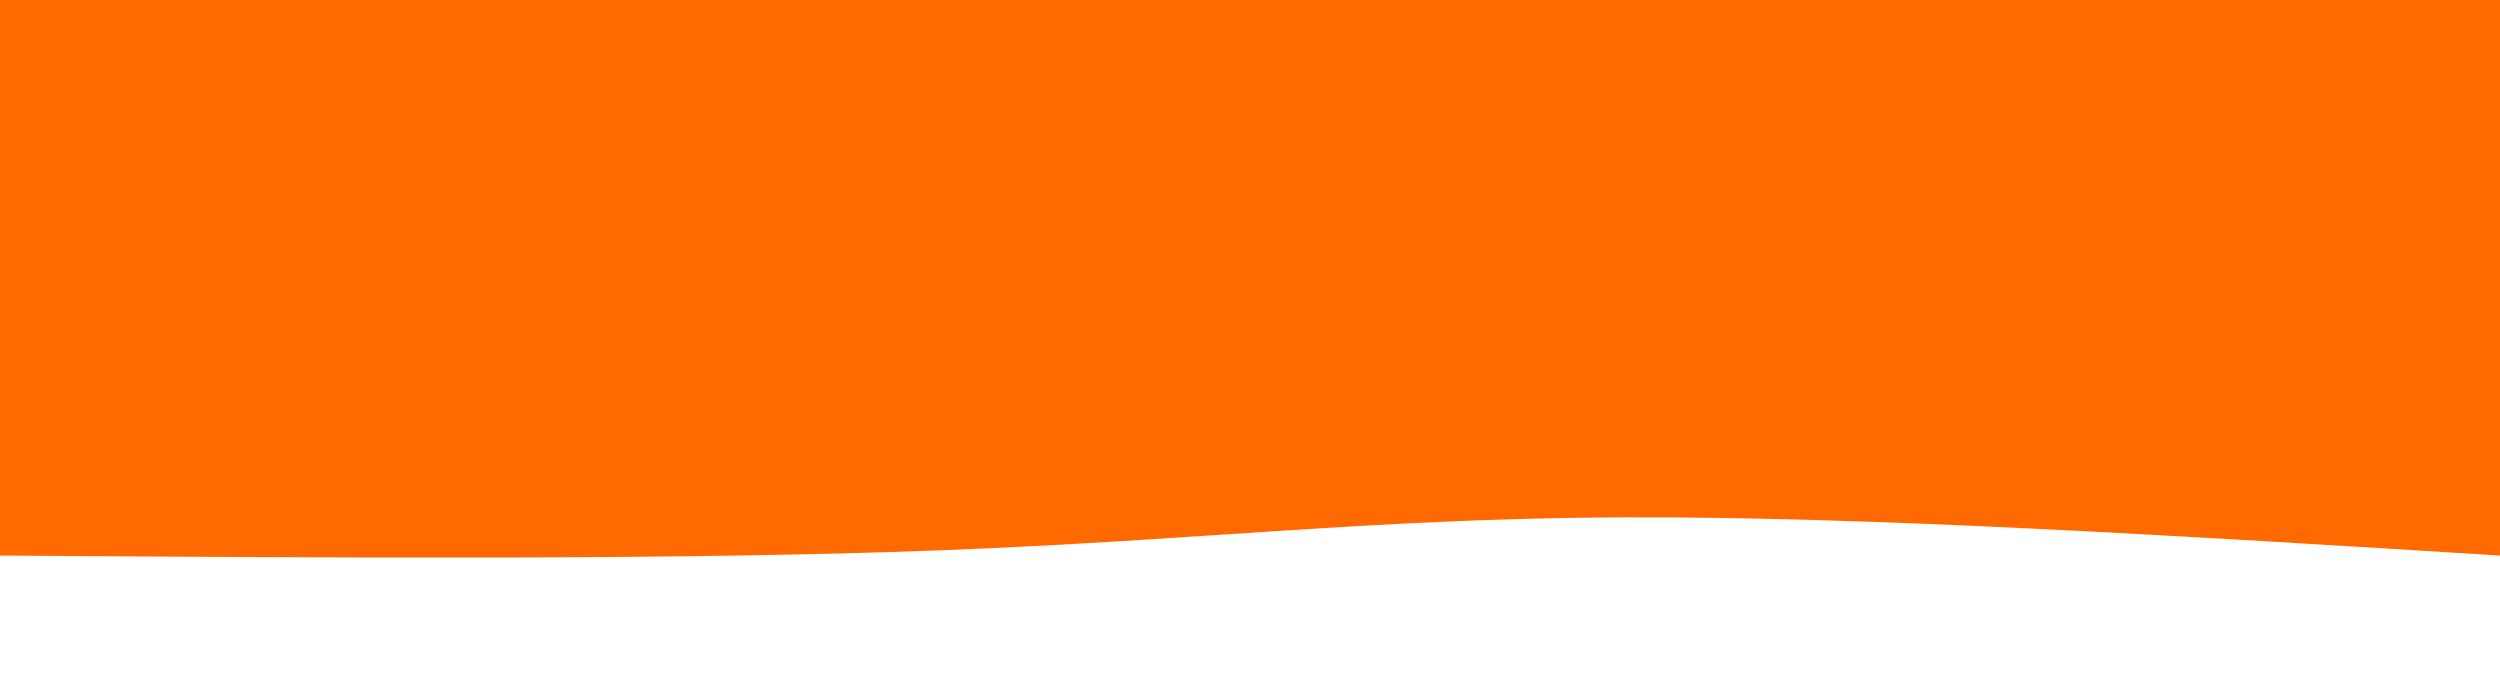 <svg width="100%" height="100%" id="svg" viewBox="0 0 1440 400" xmlns="http://www.w3.org/2000/svg" class="transition duration-300 ease-in-out delay-150"><style>
          .path-0{
            animation:pathAnim-0 4s;
            animation-timing-function: linear;
            animation-iteration-count: infinite;
          }
          @keyframes pathAnim-0{
            0%{
              d: path("M 0,400 C 0,400 0,80 0,80 C 182.533,91.333 365.067,102.667 507,102 C 648.933,101.333 750.267,88.667 899,83 C 1047.733,77.333 1243.867,78.667 1440,80 C 1440,80 1440,400 1440,400 Z");
            }
            25%{
              d: path("M 0,400 C 0,400 0,80 0,80 C 149.333,70.667 298.667,61.333 476,68 C 653.333,74.667 858.667,97.333 1024,102 C 1189.333,106.667 1314.667,93.333 1440,80 C 1440,80 1440,400 1440,400 Z");
            }
            50%{
              d: path("M 0,400 C 0,400 0,80 0,80 C 120.8,75.6 241.6,71.2 396,77 C 550.4,82.8 738.4,98.8 918,101 C 1097.6,103.2 1268.8,91.6 1440,80 C 1440,80 1440,400 1440,400 Z");
            }
            75%{
              d: path("M 0,400 C 0,400 0,80 0,80 C 162.533,61.333 325.067,42.667 471,50 C 616.933,57.333 746.267,90.667 905,100 C 1063.733,109.333 1251.867,94.667 1440,80 C 1440,80 1440,400 1440,400 Z");
            }
            100%{
              d: path("M 0,400 C 0,400 0,80 0,80 C 182.533,91.333 365.067,102.667 507,102 C 648.933,101.333 750.267,88.667 899,83 C 1047.733,77.333 1243.867,78.667 1440,80 C 1440,80 1440,400 1440,400 Z");
            }
          }</style><path d="M 0,400 C 0,400 0,80 0,80 C 182.533,91.333 365.067,102.667 507,102 C 648.933,101.333 750.267,88.667 899,83 C 1047.733,77.333 1243.867,78.667 1440,80 C 1440,80 1440,400 1440,400 Z" stroke="none" stroke-width="0" fill="#ff690044" class="transition-all duration-300 ease-in-out delay-150 path-0" transform="rotate(-180 720 200)"></path><style>
          .path-1{
            animation:pathAnim-1 4s;
            animation-timing-function: linear;
            animation-iteration-count: infinite;
          }
          @keyframes pathAnim-1{
            0%{
              d: path("M 0,400 C 0,400 0,160 0,160 C 135.733,167.2 271.467,174.4 451,168 C 630.533,161.6 853.867,141.6 1026,138 C 1198.133,134.4 1319.067,147.2 1440,160 C 1440,160 1440,400 1440,400 Z");
            }
            25%{
              d: path("M 0,400 C 0,400 0,160 0,160 C 197.333,155.867 394.667,151.733 528,153 C 661.333,154.267 730.667,160.933 872,163 C 1013.333,165.067 1226.667,162.533 1440,160 C 1440,160 1440,400 1440,400 Z");
            }
            50%{
              d: path("M 0,400 C 0,400 0,160 0,160 C 184.667,165.467 369.333,170.933 540,173 C 710.667,175.067 867.333,173.733 1015,171 C 1162.667,168.267 1301.333,164.133 1440,160 C 1440,160 1440,400 1440,400 Z");
            }
            75%{
              d: path("M 0,400 C 0,400 0,160 0,160 C 118.8,168.667 237.6,177.333 409,181 C 580.4,184.667 804.4,183.333 985,179 C 1165.6,174.667 1302.8,167.333 1440,160 C 1440,160 1440,400 1440,400 Z");
            }
            100%{
              d: path("M 0,400 C 0,400 0,160 0,160 C 135.733,167.2 271.467,174.4 451,168 C 630.533,161.6 853.867,141.6 1026,138 C 1198.133,134.4 1319.067,147.2 1440,160 C 1440,160 1440,400 1440,400 Z");
            }
          }</style><path d="M 0,400 C 0,400 0,160 0,160 C 135.733,167.2 271.467,174.4 451,168 C 630.533,161.6 853.867,141.6 1026,138 C 1198.133,134.4 1319.067,147.2 1440,160 C 1440,160 1440,400 1440,400 Z" stroke="none" stroke-width="0" fill="#ff690066" class="transition-all duration-300 ease-in-out delay-150 path-1" transform="rotate(-180 720 200)"></path><style>
          .path-2{
            animation:pathAnim-2 4s;
            animation-timing-function: linear;
            animation-iteration-count: infinite;
          }
          @keyframes pathAnim-2{
            0%{
              d: path("M 0,400 C 0,400 0,240 0,240 C 168.4,234.133 336.8,228.267 488,231 C 639.2,233.733 773.2,245.067 929,248 C 1084.8,250.933 1262.4,245.467 1440,240 C 1440,240 1440,400 1440,400 Z");
            }
            25%{
              d: path("M 0,400 C 0,400 0,240 0,240 C 171.067,239.2 342.133,238.4 510,234 C 677.867,229.6 842.533,221.6 997,222 C 1151.467,222.4 1295.733,231.2 1440,240 C 1440,240 1440,400 1440,400 Z");
            }
            50%{
              d: path("M 0,400 C 0,400 0,240 0,240 C 108.8,226.667 217.6,213.333 398,217 C 578.4,220.667 830.4,241.333 1016,248 C 1201.6,254.667 1320.8,247.333 1440,240 C 1440,240 1440,400 1440,400 Z");
            }
            75%{
              d: path("M 0,400 C 0,400 0,240 0,240 C 146.667,224.4 293.333,208.8 443,214 C 592.667,219.2 745.333,245.2 912,253 C 1078.667,260.8 1259.333,250.4 1440,240 C 1440,240 1440,400 1440,400 Z");
            }
            100%{
              d: path("M 0,400 C 0,400 0,240 0,240 C 168.4,234.133 336.8,228.267 488,231 C 639.2,233.733 773.2,245.067 929,248 C 1084.8,250.933 1262.4,245.467 1440,240 C 1440,240 1440,400 1440,400 Z");
            }
          }</style><path d="M 0,400 C 0,400 0,240 0,240 C 168.4,234.133 336.8,228.267 488,231 C 639.2,233.733 773.2,245.067 929,248 C 1084.8,250.933 1262.4,245.467 1440,240 C 1440,240 1440,400 1440,400 Z" stroke="none" stroke-width="0" fill="#ff690088" class="transition-all duration-300 ease-in-out delay-150 path-2" transform="rotate(-180 720 200)"></path><style>
          .path-3{
            animation:pathAnim-3 4s;
            animation-timing-function: linear;
            animation-iteration-count: infinite;
          }
          @keyframes pathAnim-3{
            0%{
              d: path("M 0,400 C 0,400 0,320 0,320 C 208.133,317.733 416.267,315.467 560,318 C 703.733,320.533 783.067,327.867 919,329 C 1054.933,330.133 1247.467,325.067 1440,320 C 1440,320 1440,400 1440,400 Z");
            }
            25%{
              d: path("M 0,400 C 0,400 0,320 0,320 C 132,317.2 264,314.4 422,311 C 580,307.6 764,303.6 938,305 C 1112,306.4 1276,313.2 1440,320 C 1440,320 1440,400 1440,400 Z");
            }
            50%{
              d: path("M 0,400 C 0,400 0,320 0,320 C 139.733,316.267 279.467,312.533 428,319 C 576.533,325.467 733.867,342.133 904,344 C 1074.133,345.867 1257.067,332.933 1440,320 C 1440,320 1440,400 1440,400 Z");
            }
            75%{
              d: path("M 0,400 C 0,400 0,320 0,320 C 145.867,322.267 291.733,324.533 457,328 C 622.267,331.467 806.933,336.133 974,335 C 1141.067,333.867 1290.533,326.933 1440,320 C 1440,320 1440,400 1440,400 Z");
            }
            100%{
              d: path("M 0,400 C 0,400 0,320 0,320 C 208.133,317.733 416.267,315.467 560,318 C 703.733,320.533 783.067,327.867 919,329 C 1054.933,330.133 1247.467,325.067 1440,320 C 1440,320 1440,400 1440,400 Z");
            }
          }</style><path d="M 0,400 C 0,400 0,320 0,320 C 208.133,317.733 416.267,315.467 560,318 C 703.733,320.533 783.067,327.867 919,329 C 1054.933,330.133 1247.467,325.067 1440,320 C 1440,320 1440,400 1440,400 Z" stroke="none" stroke-width="0" fill="#ff6900ff" class="transition-all duration-300 ease-in-out delay-150 path-3" transform="rotate(-180 720 200)"></path></svg>
